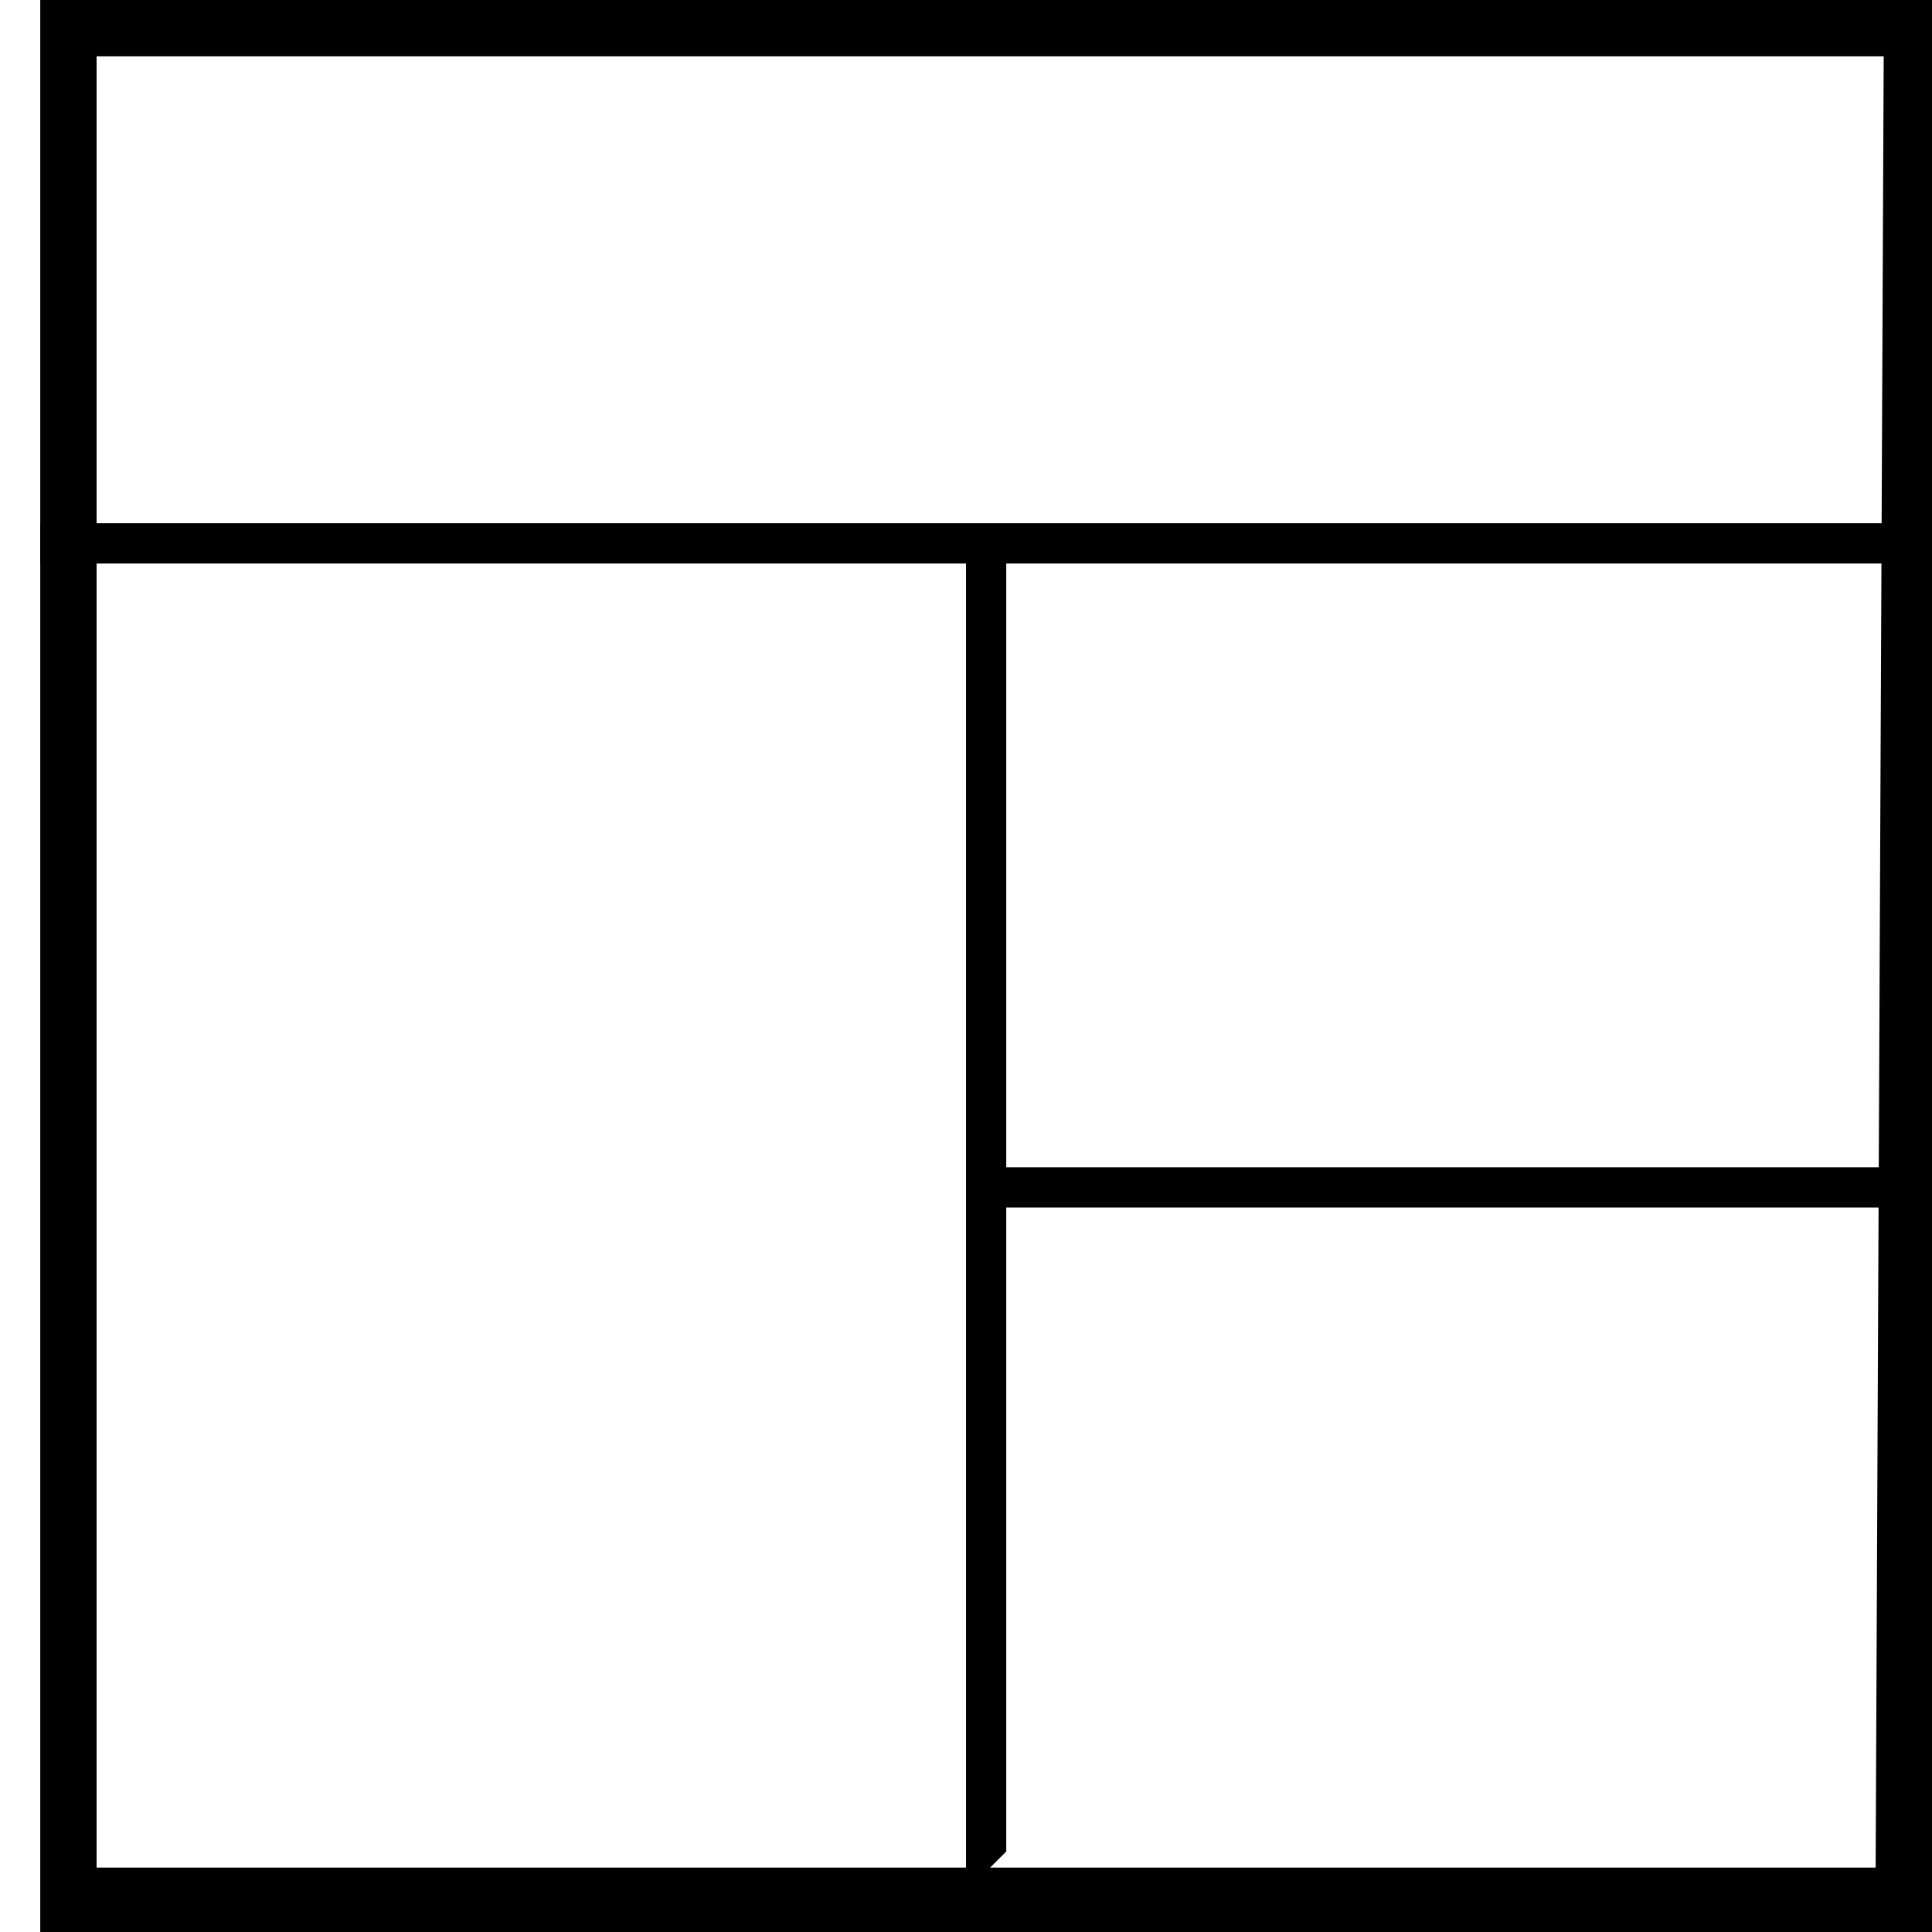 <?xml version="1.0" encoding="UTF-8" standalone="no"?>
<svg fill-rule="evenodd" width="24px" height="24px" viewBox="0 0 24 24" version="1.1" xmlns="http://www.w3.org/2000/svg" xmlns:xlink="http://www.w3.org/1999/xlink">
  <path d="M23.4,0.7 L23.3,23.2 L1.2,23.2 L1.2,0.7 L23.4,0.7 L23.4,0.7 L23.4,0.7 L23.4,0.7 Z M22,0 L0.5,0 L0.5,24 L24,24 L24,0 L22,0 Z"></path>
  <polygon points="12.5 7 24 7 24 6.5 0.5 6.5 0.5 7 12 7 12 23.5 12.5 23 12.5 15 23.5 15 23.5 14.5 12.5 14.5"></polygon>
</svg>
